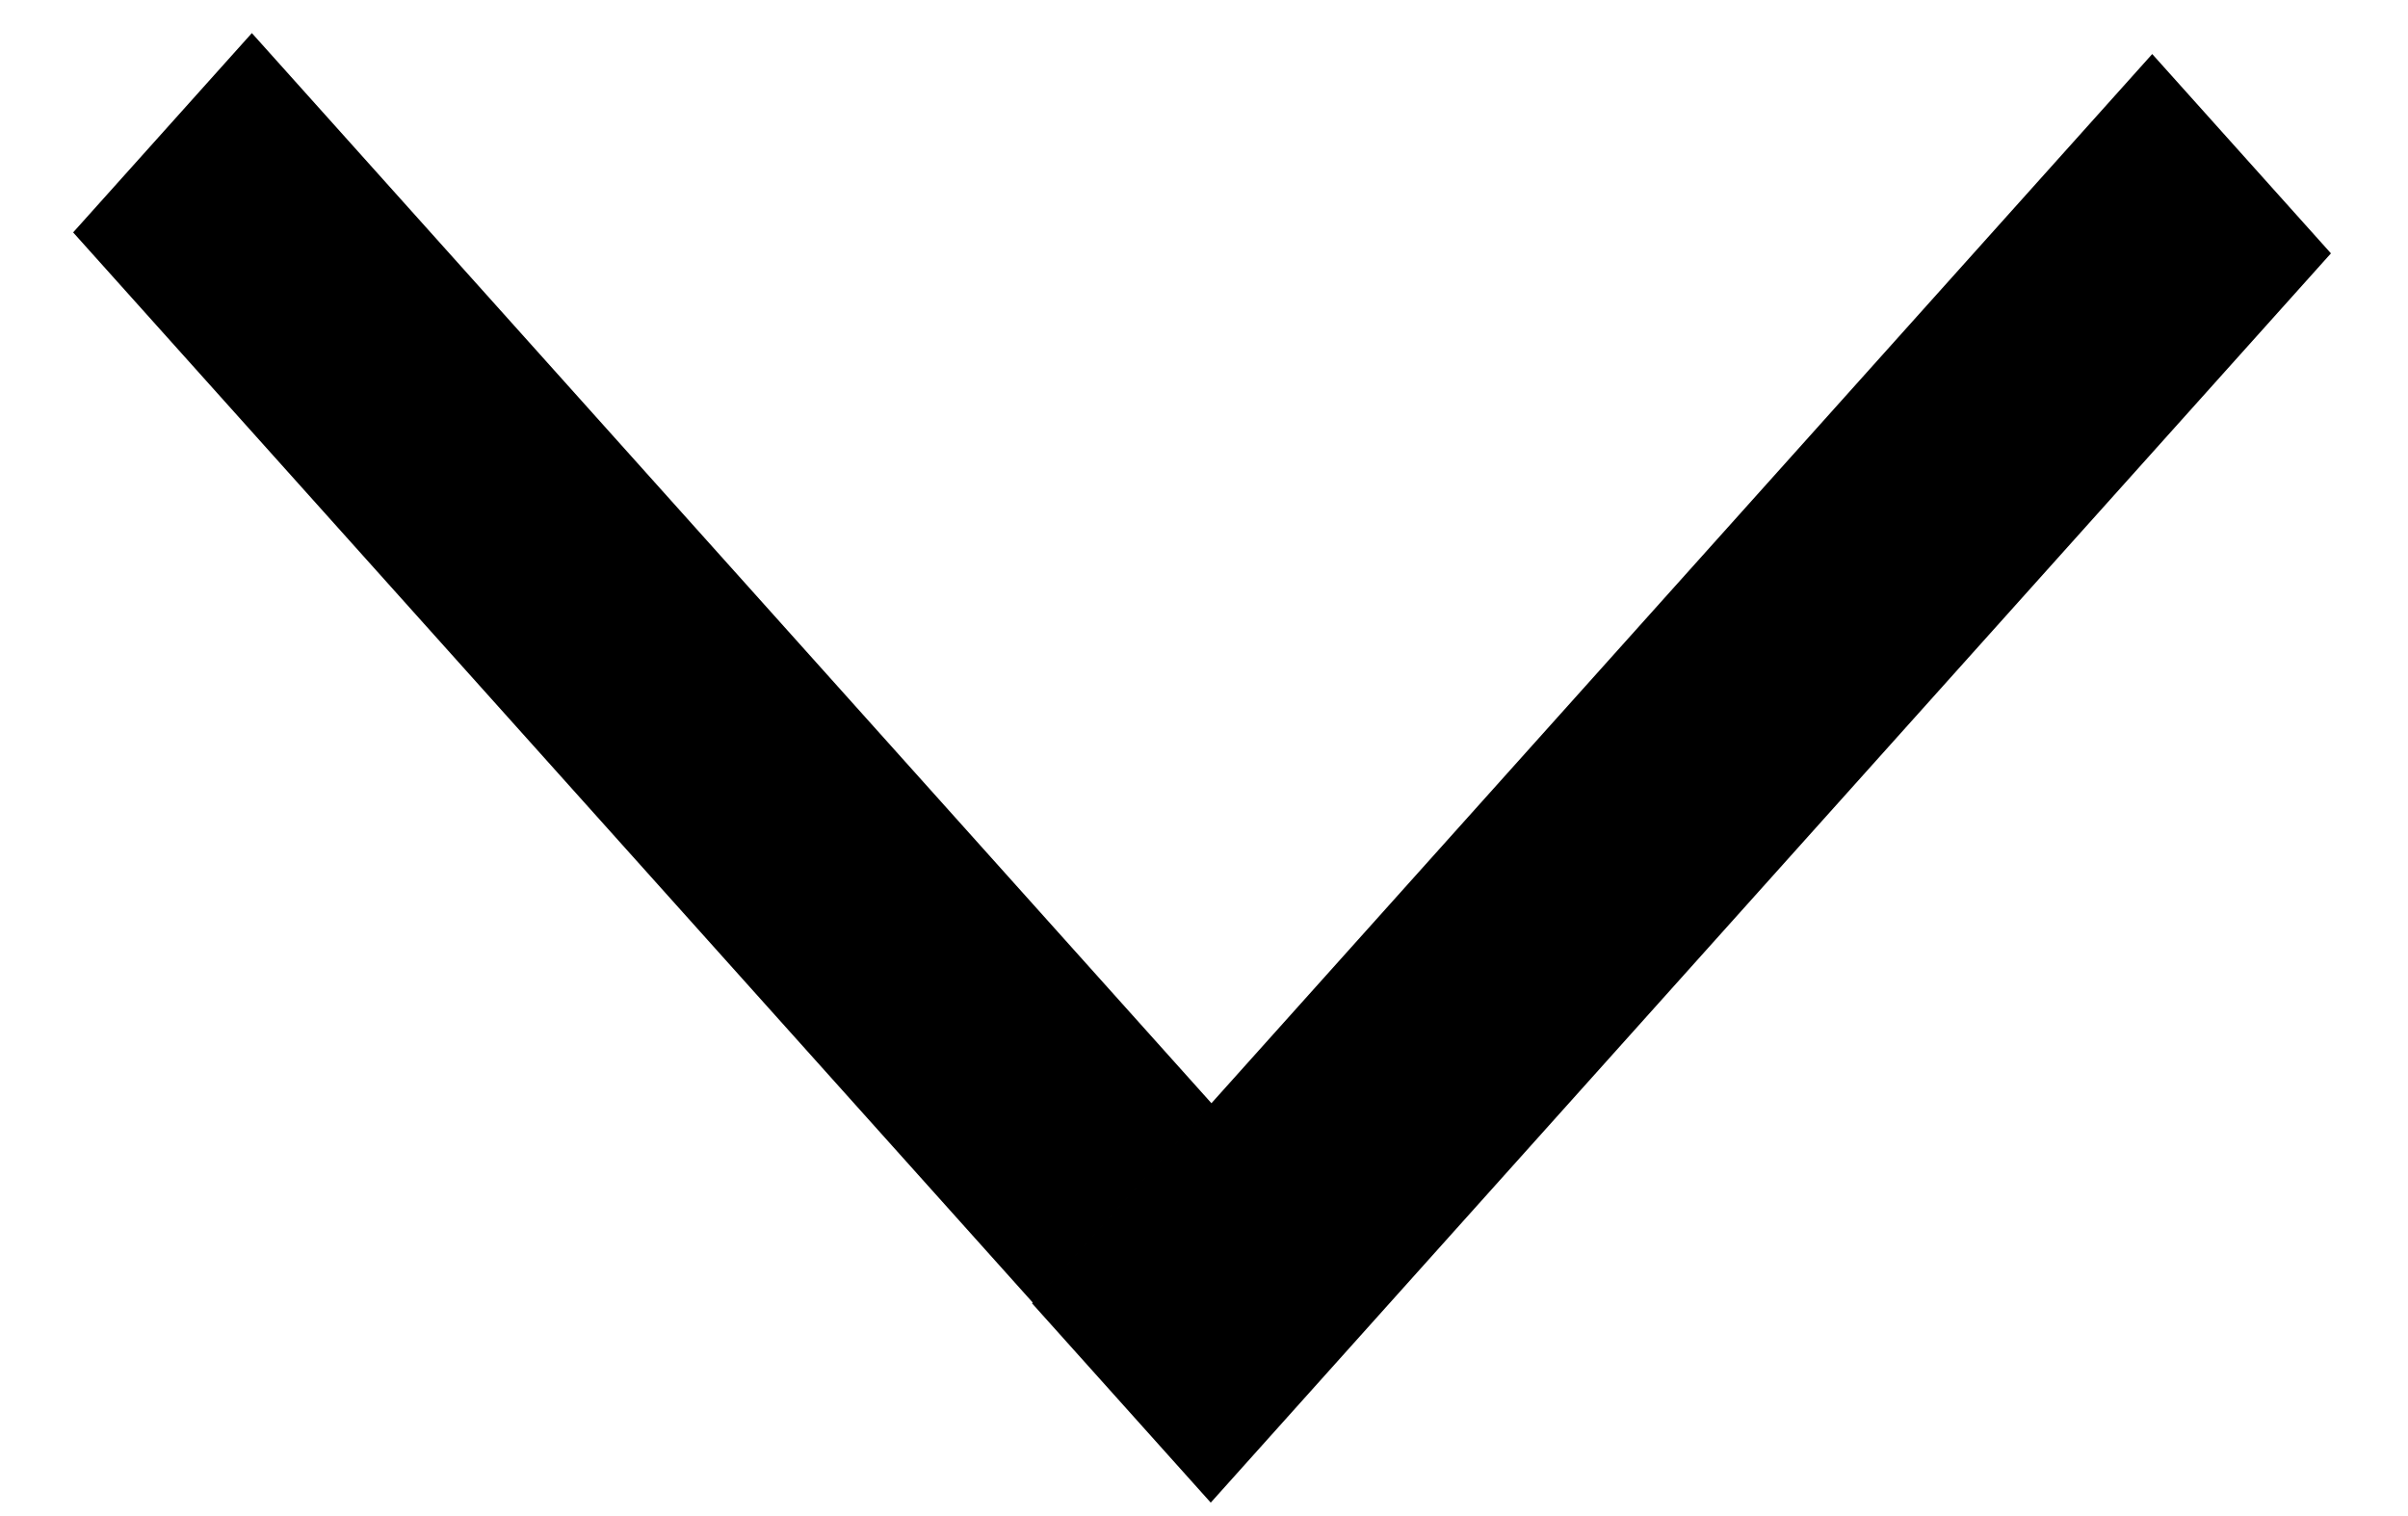 <svg width="27" height="17" viewBox="0 0 27 17" fill="none" xmlns="http://www.w3.org/2000/svg">
<line y1="-1.5" x2="18.803" y2="-1.5" transform="matrix(-0.668 0.745 -0.668 -0.745 24.132 0.606)" stroke="black" stroke-width="3"/>
<line y1="-1.5" x2="16.117" y2="-1.5" transform="matrix(0.668 0.745 -0.668 0.745 0.82 2.606)" stroke="black" stroke-width="3"/>
</svg>

